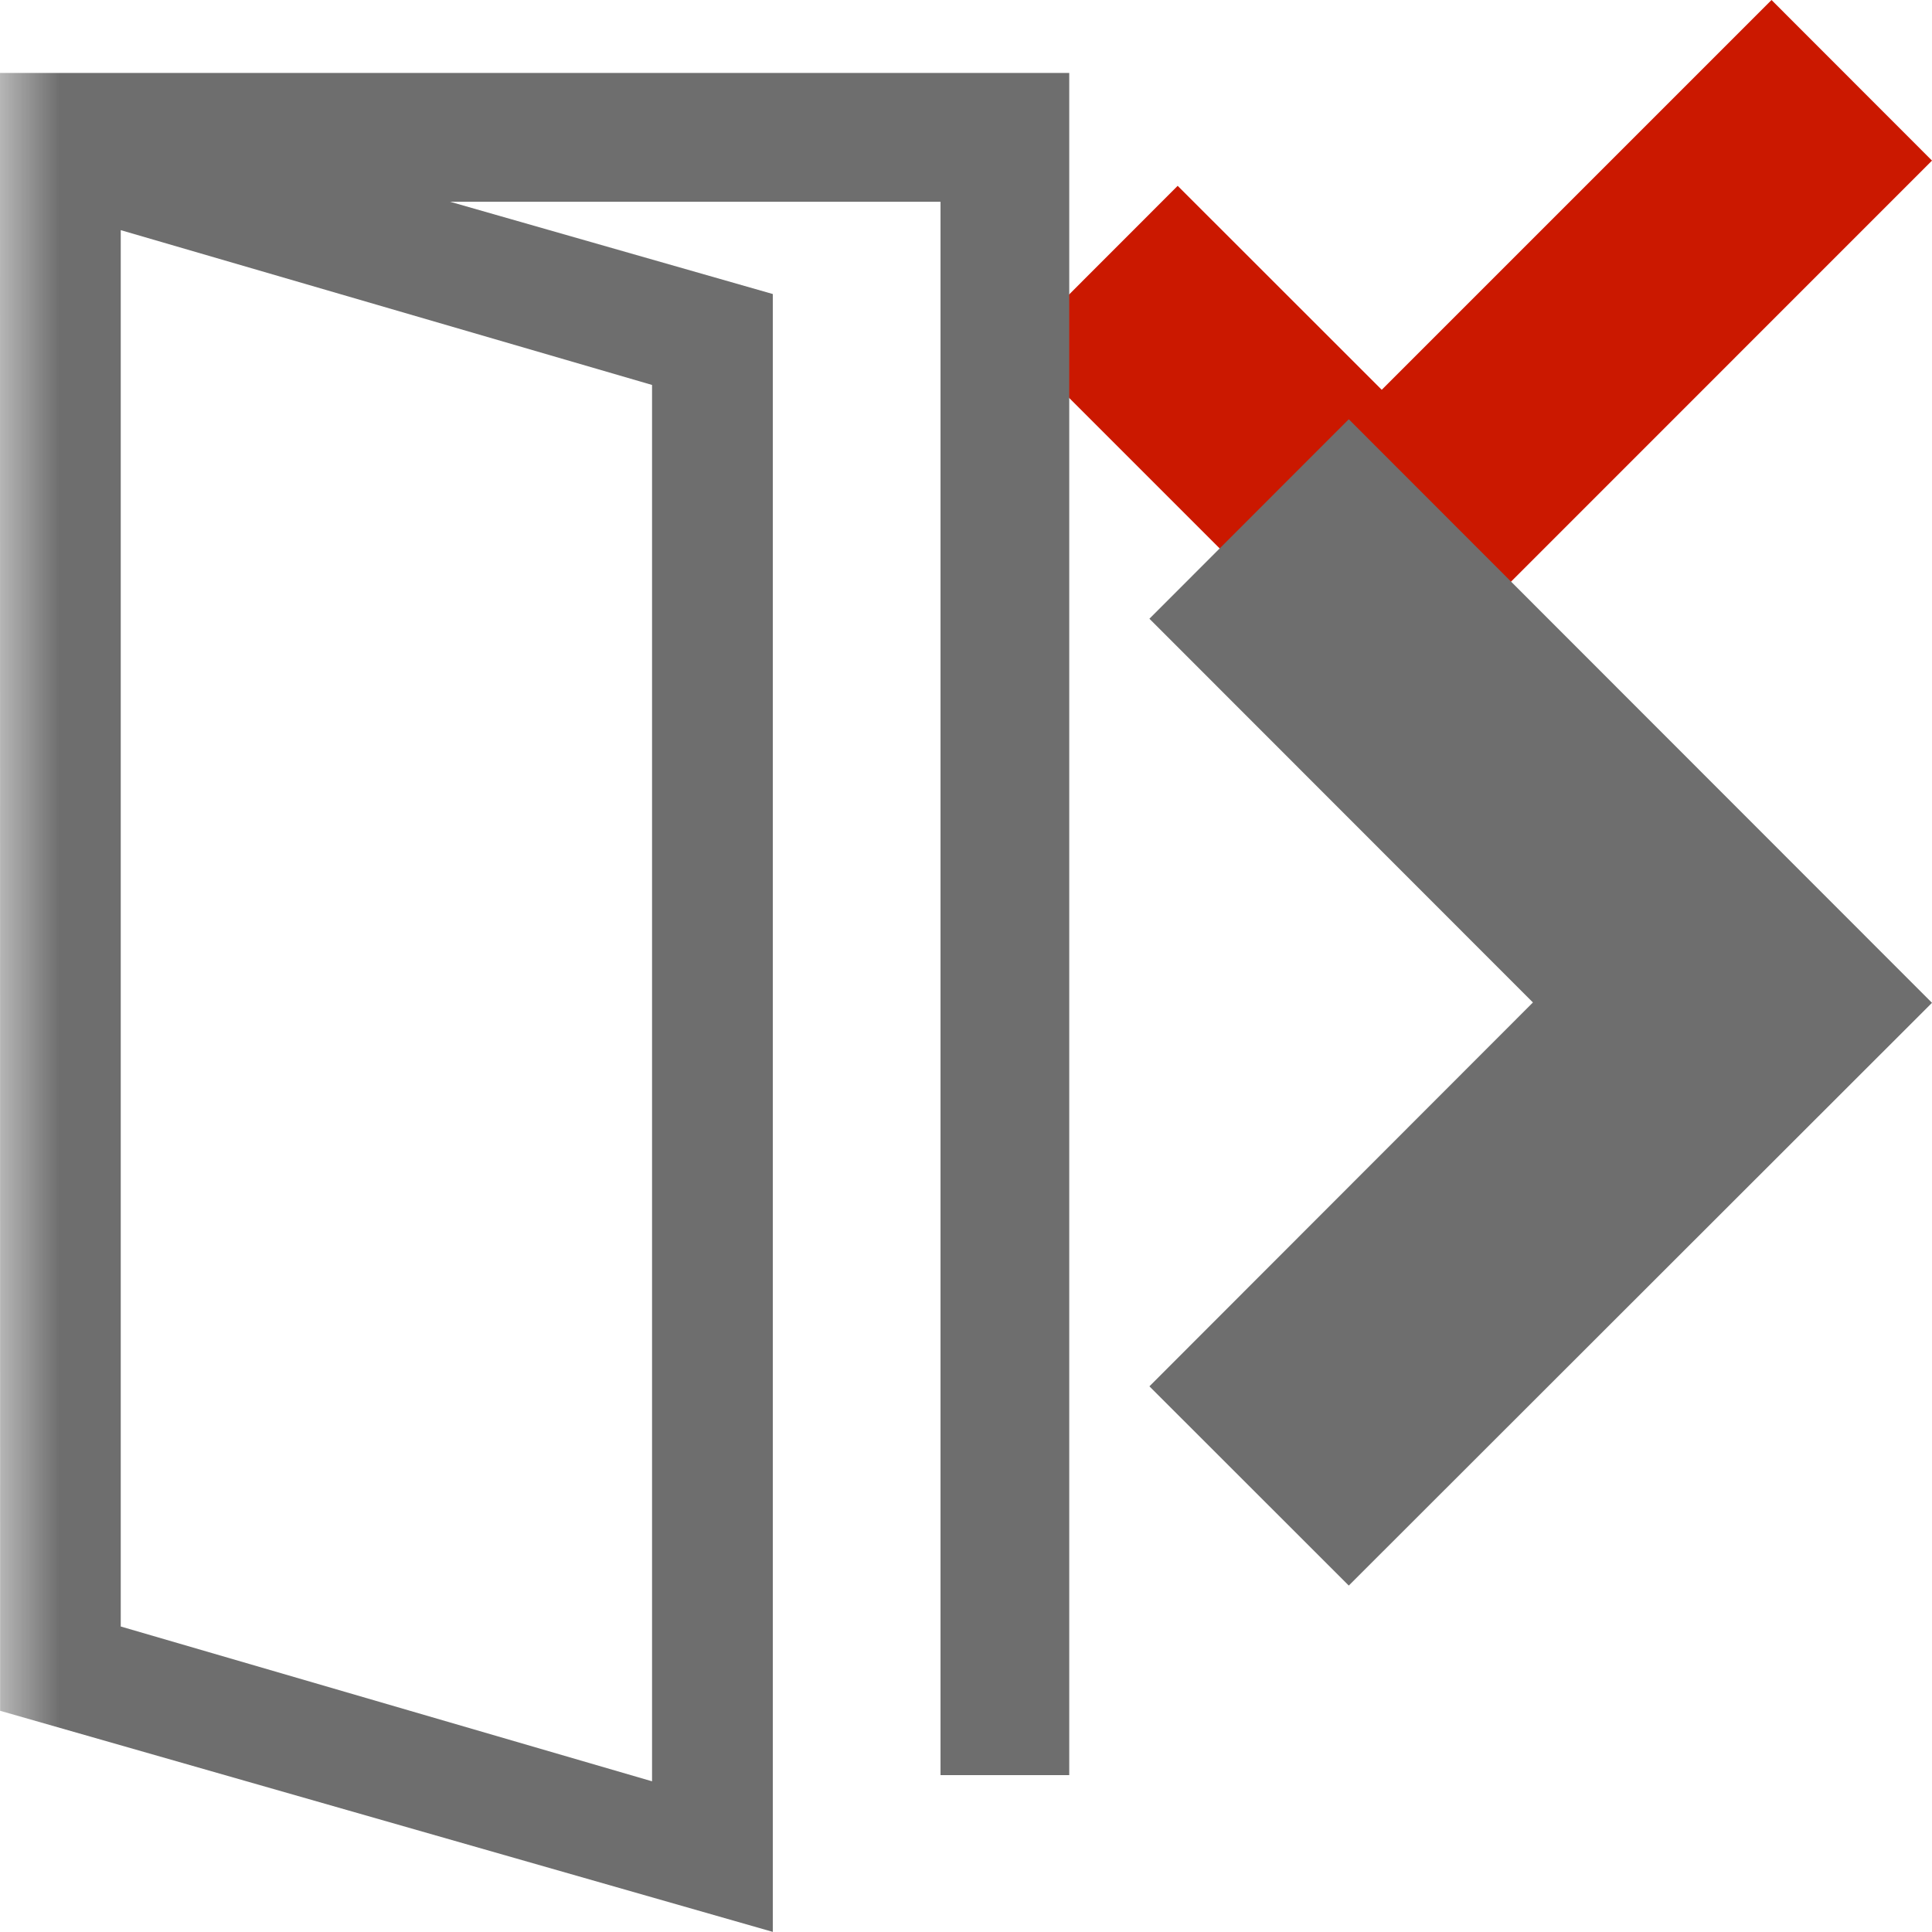 <?xml version="1.0"?><!DOCTYPE svg PUBLIC "-//W3C//DTD SVG 1.1//EN" "http://www.w3.org/Graphics/SVG/1.1/DTD/svg11.dtd"><svg xmlns="http://www.w3.org/2000/svg" viewBox="0 0 16 16" shape-rendering="geometricPrecision" fill="#6e6e6e"><defs><mask id="accept-path"><rect fill="#fff" width="100%" height="100%"/><polygon points="14.671,-1.414 11.443,1.813 9.753,0.123 7.012,2.866 11.445,7.299 17.414,1.329 " fill="#000"/></mask></defs><polygon points="16,1.33 14.671,0 11.443,3.228 9.753,1.539 8.426,2.867 11.445,5.886 " fill="#cb1800"/><g mask="url(#accept-path)"><polygon points="11.17,3.472 9.519,5.124 12.695,8.302 9.519,11.481 11.17,13.131 16,8.305"/><path d="M0,1.671L0,1.671l0.001,12.497L6.4,15.999V2.435L3.728,1.671h4.061v13.03h1.066V0.604H0V1.671z M1,1.906 l4.4,1.282v11.564L1,13.47V1.906z"/></g></svg>
